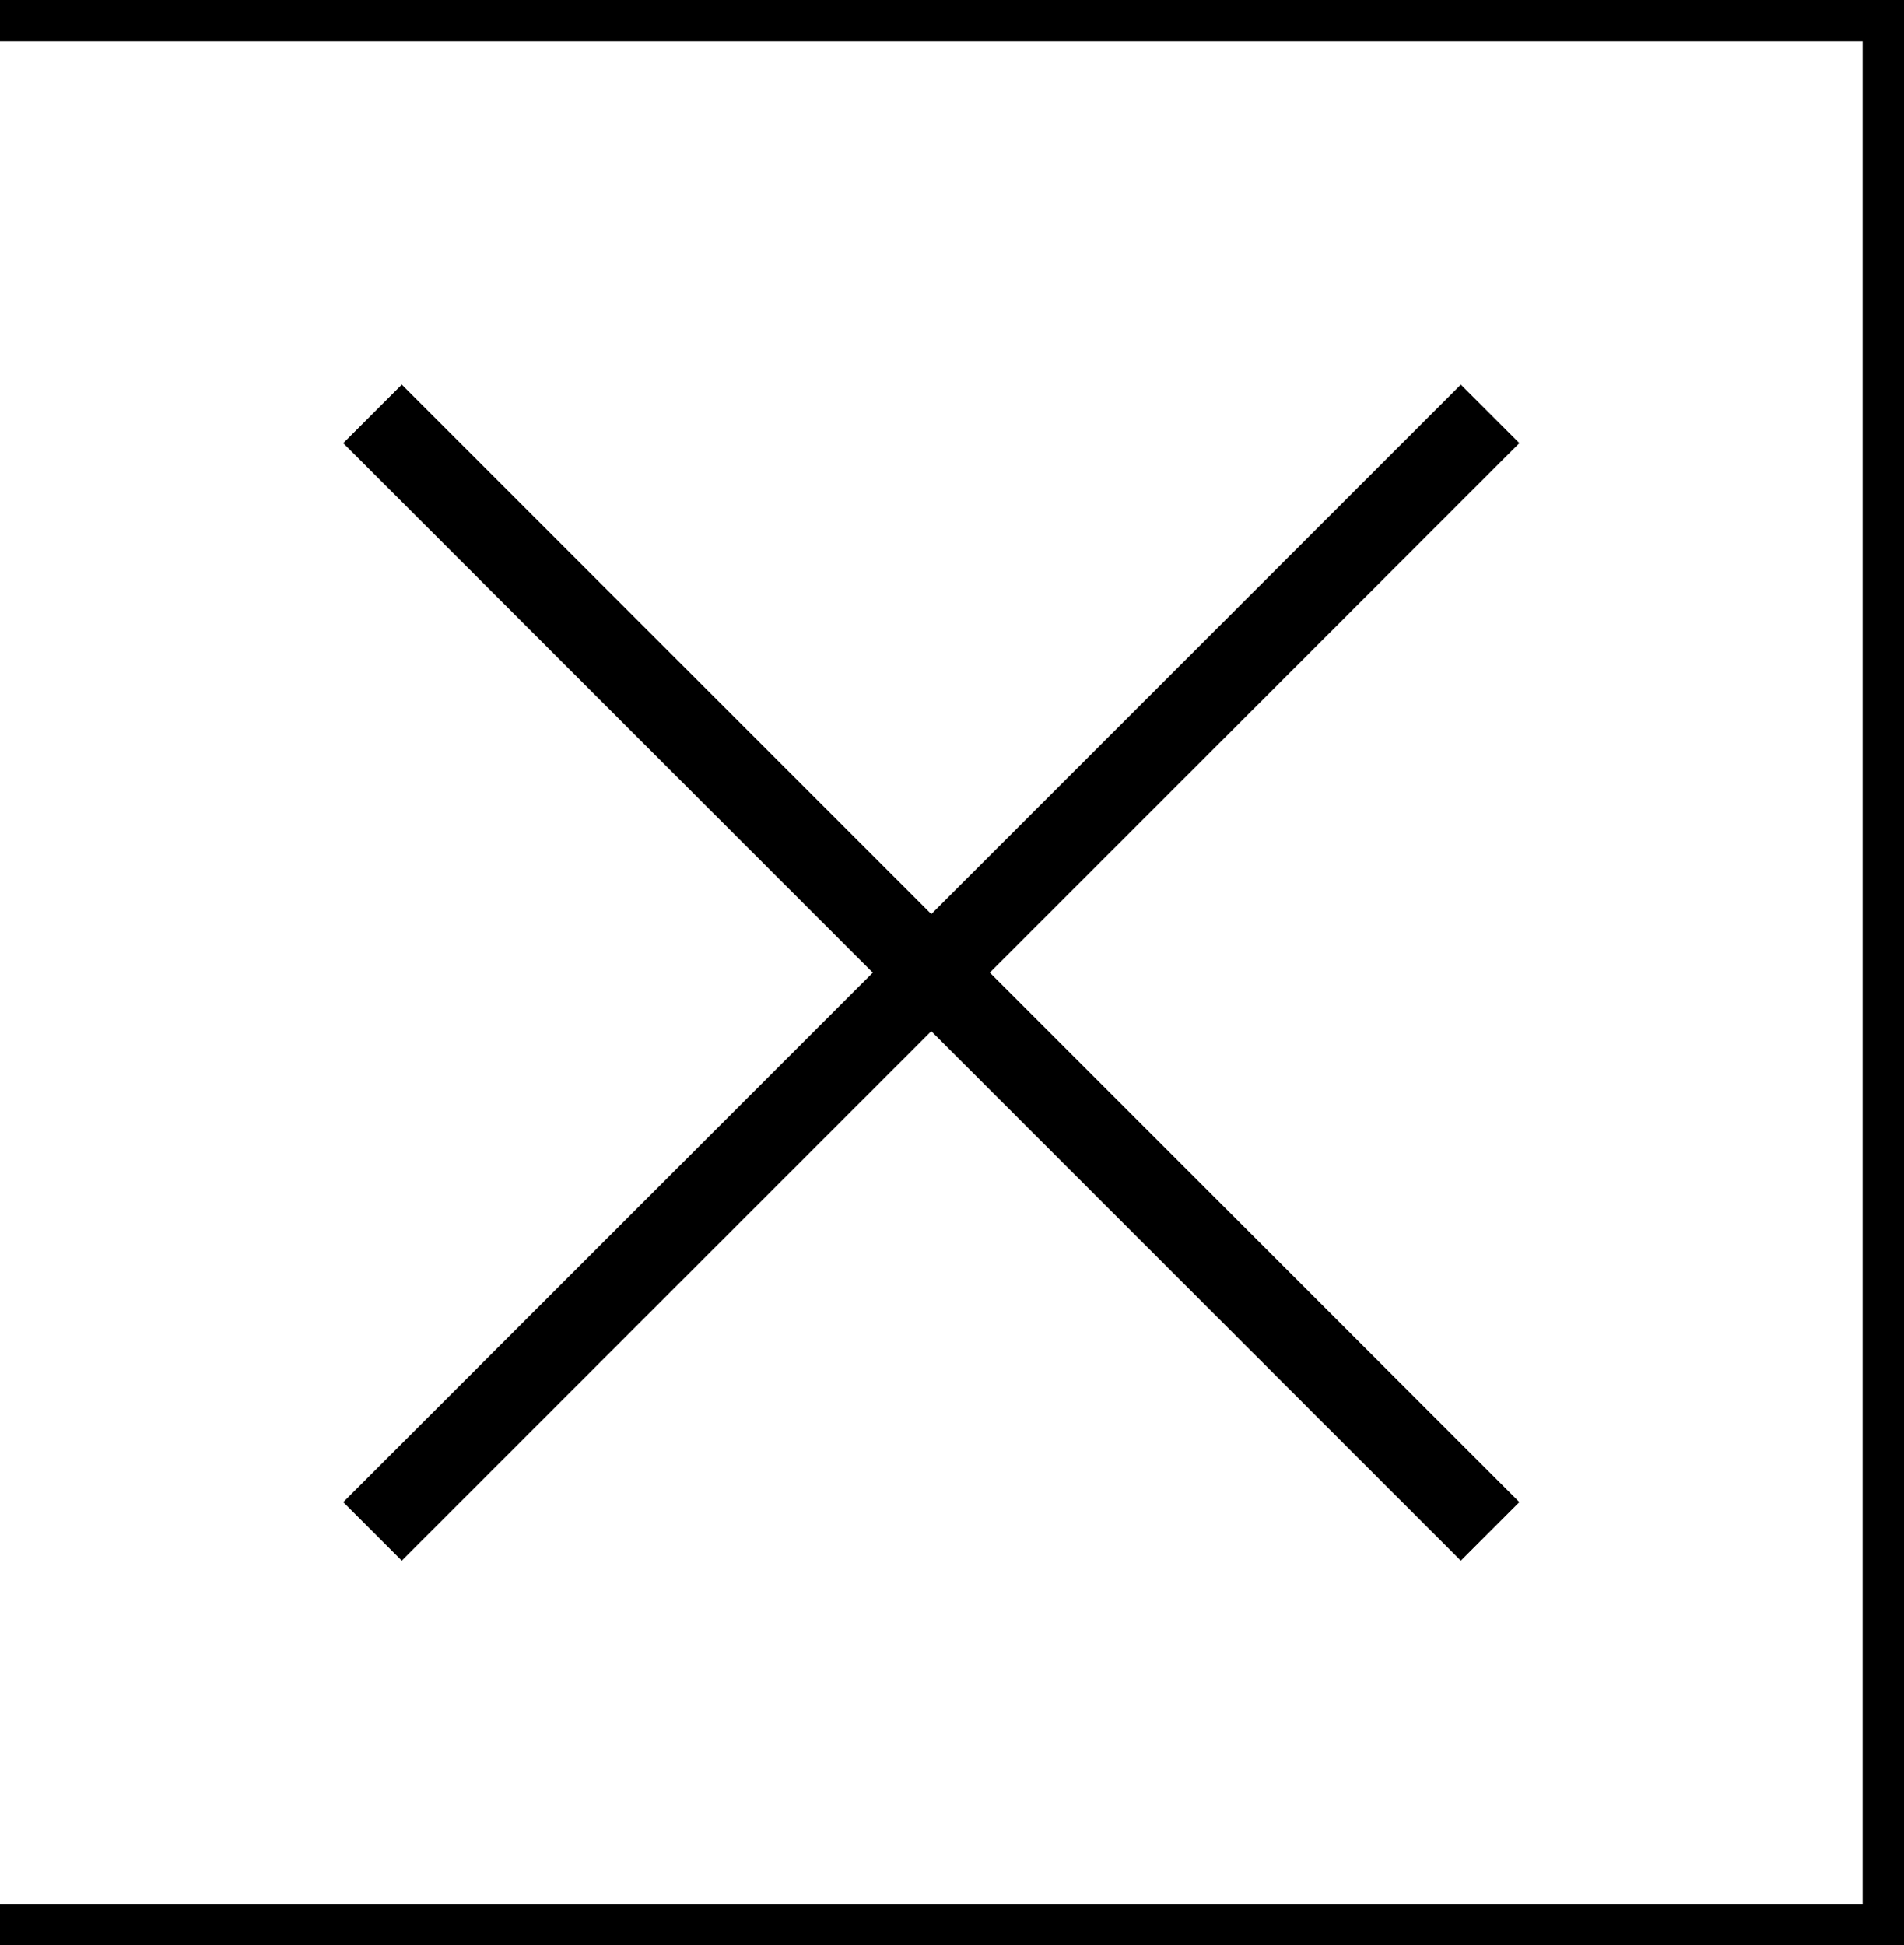 <svg width="46" height="47" viewBox="0 0 46 47" fill="none" xmlns="http://www.w3.org/2000/svg">
<path d="M9 10L36 37" stroke="black" stroke-width="2"/>
<path d="M36 10L9 37" stroke="black" stroke-width="2"/>
<path d="M46 0H47V-1H46V0ZM46 47V48H47V47H46ZM0 1H46V-1H0V1ZM45 0V47H47V0H45ZM46 46H0V48H46V46Z" fill="black" mask="url(#path-1-inside-1_334_2)"/>
</svg>
